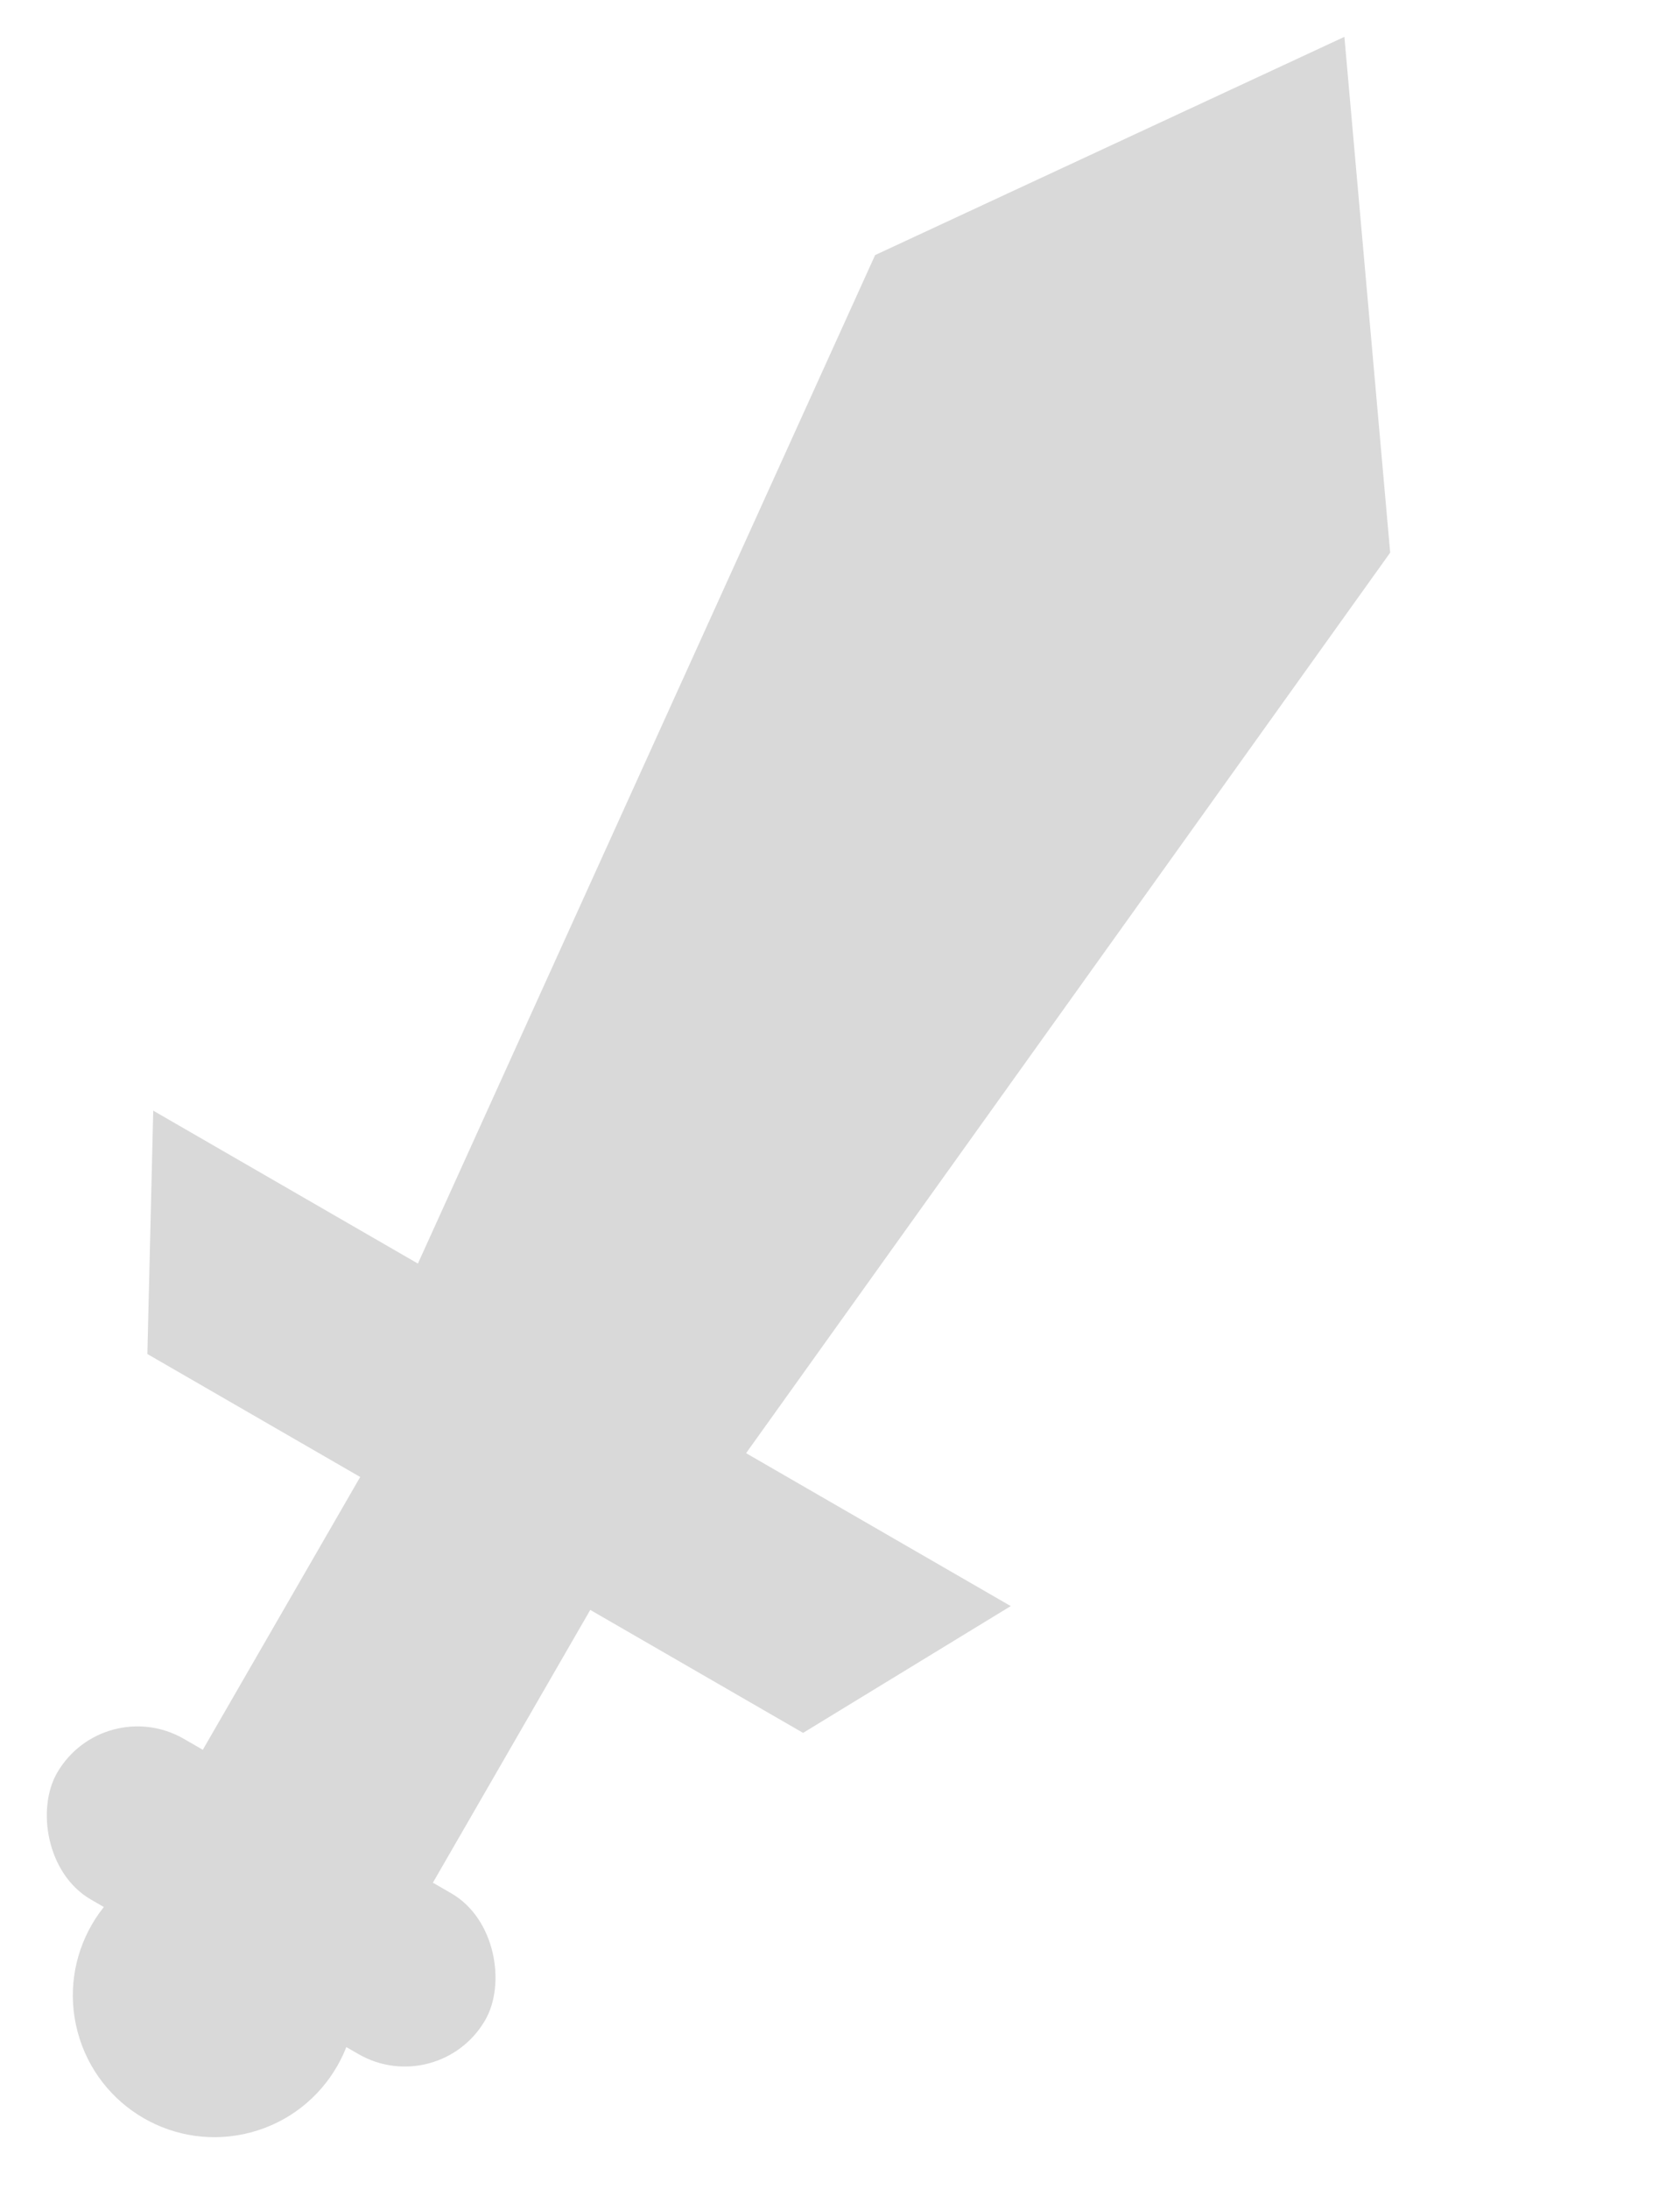 <svg width="43" height="56" viewBox="0 0 43 56" fill="none" xmlns="http://www.w3.org/2000/svg">
<path d="M3.146 48.309L9.265 37.708L15.154 41.108L9.035 51.71L3.146 48.309Z" fill="#D9D9D9"/>
<path d="M25.87 41.09L3.922 28.415L3.772 34.641L20.555 44.334L25.87 41.09Z" fill="#D9D9D9"/>
<ellipse cx="5.489" cy="51.052" rx="3.624" ry="3.625" transform="rotate(-15 5.489 51.052)" fill="#D9D9D9"/>
<path d="M22.399 6.526L10.671 32.383L19.061 37.227L35.582 14.139L34.41 0.943L22.399 6.526Z" fill="#D9D9D9"/>
<rect width="12.653" height="4.75" rx="2.375" transform="matrix(0.866 0.5 -0.5 0.866 2.649 43.299)" fill="#D9D9D9"/>
</svg>
